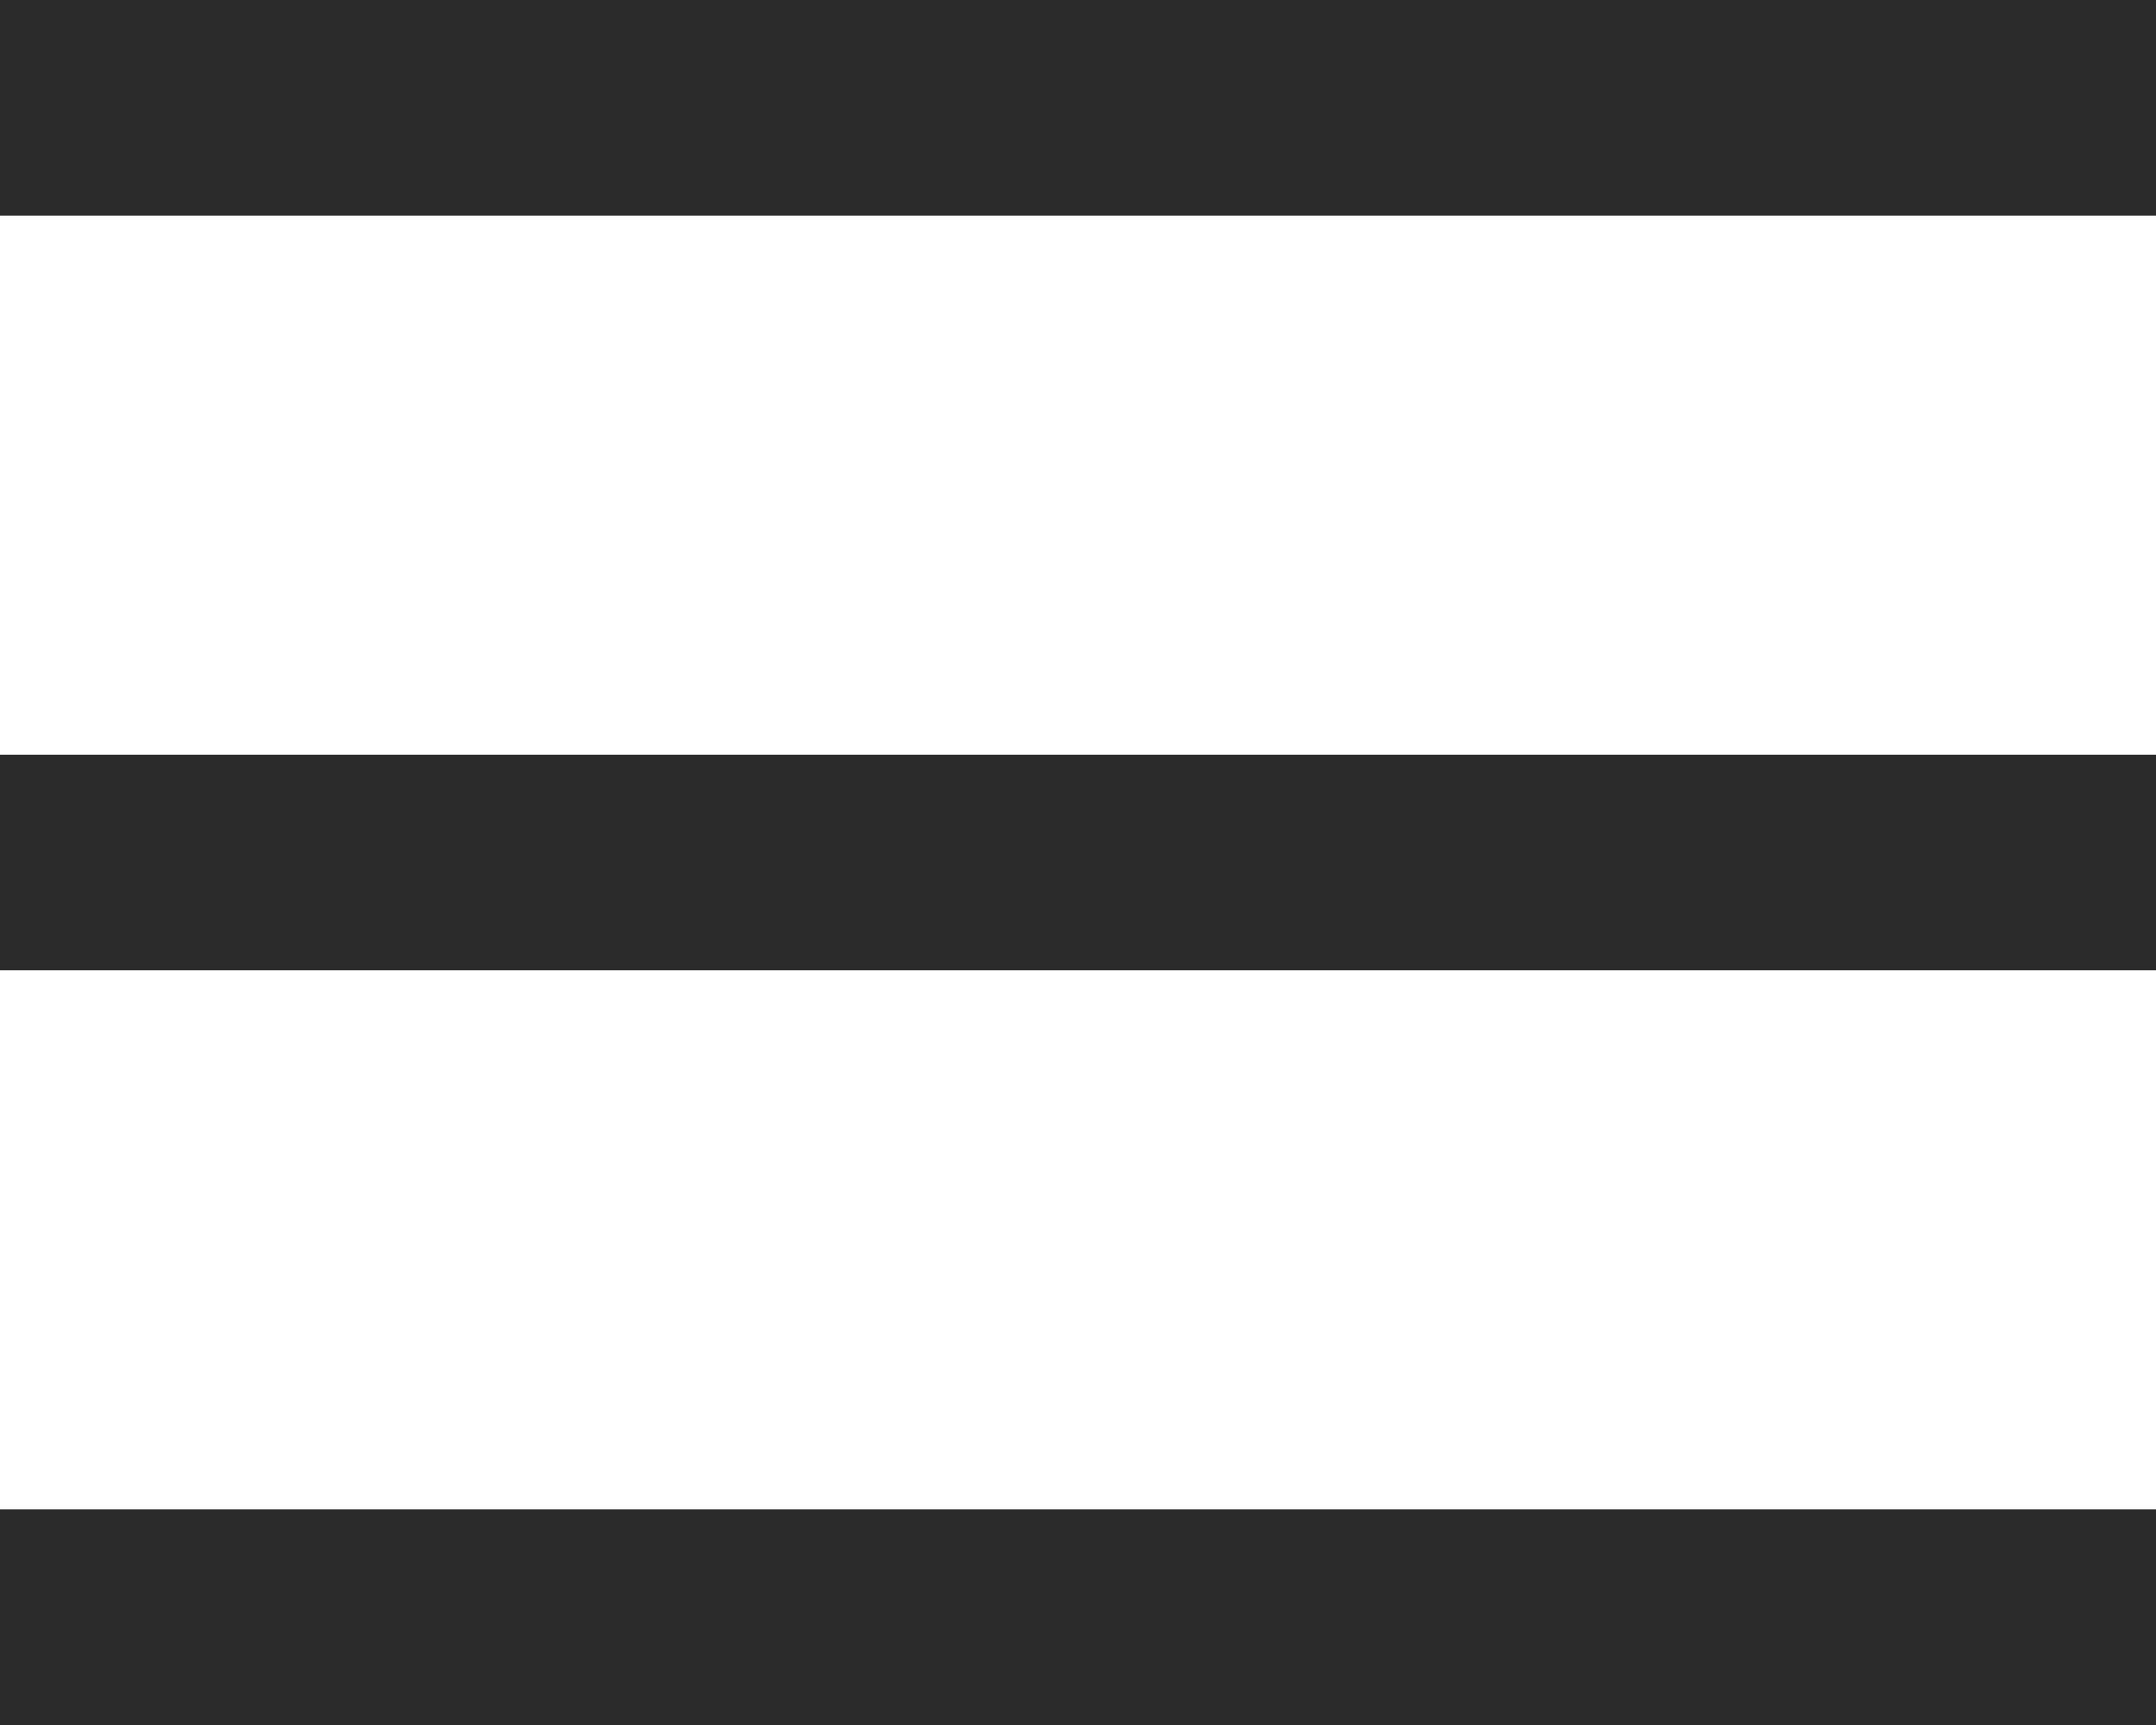 <svg id="SvgjsSvg1017" xmlns="http://www.w3.org/2000/svg" version="1.1" xmlns:xlink="http://www.w3.org/1999/xlink" xmlns:svgjs="http://svgjs.com/svgjs" width="20" height="16" viewBox="0 0 20 16"><title>burger</title><desc>Created with Avocode.</desc><defs id="SvgjsDefs1018"></defs><path id="SvgjsPath1019" d="M135 135L135 133L155 133L155 135ZM135 142L135 140L155 140L155 142ZM135 149L135 147L155 147L155 149Z " fill="#2c2c2c" fill-opacity="1" transform="matrix(1,0,0,1,-135,-133)"></path></svg>